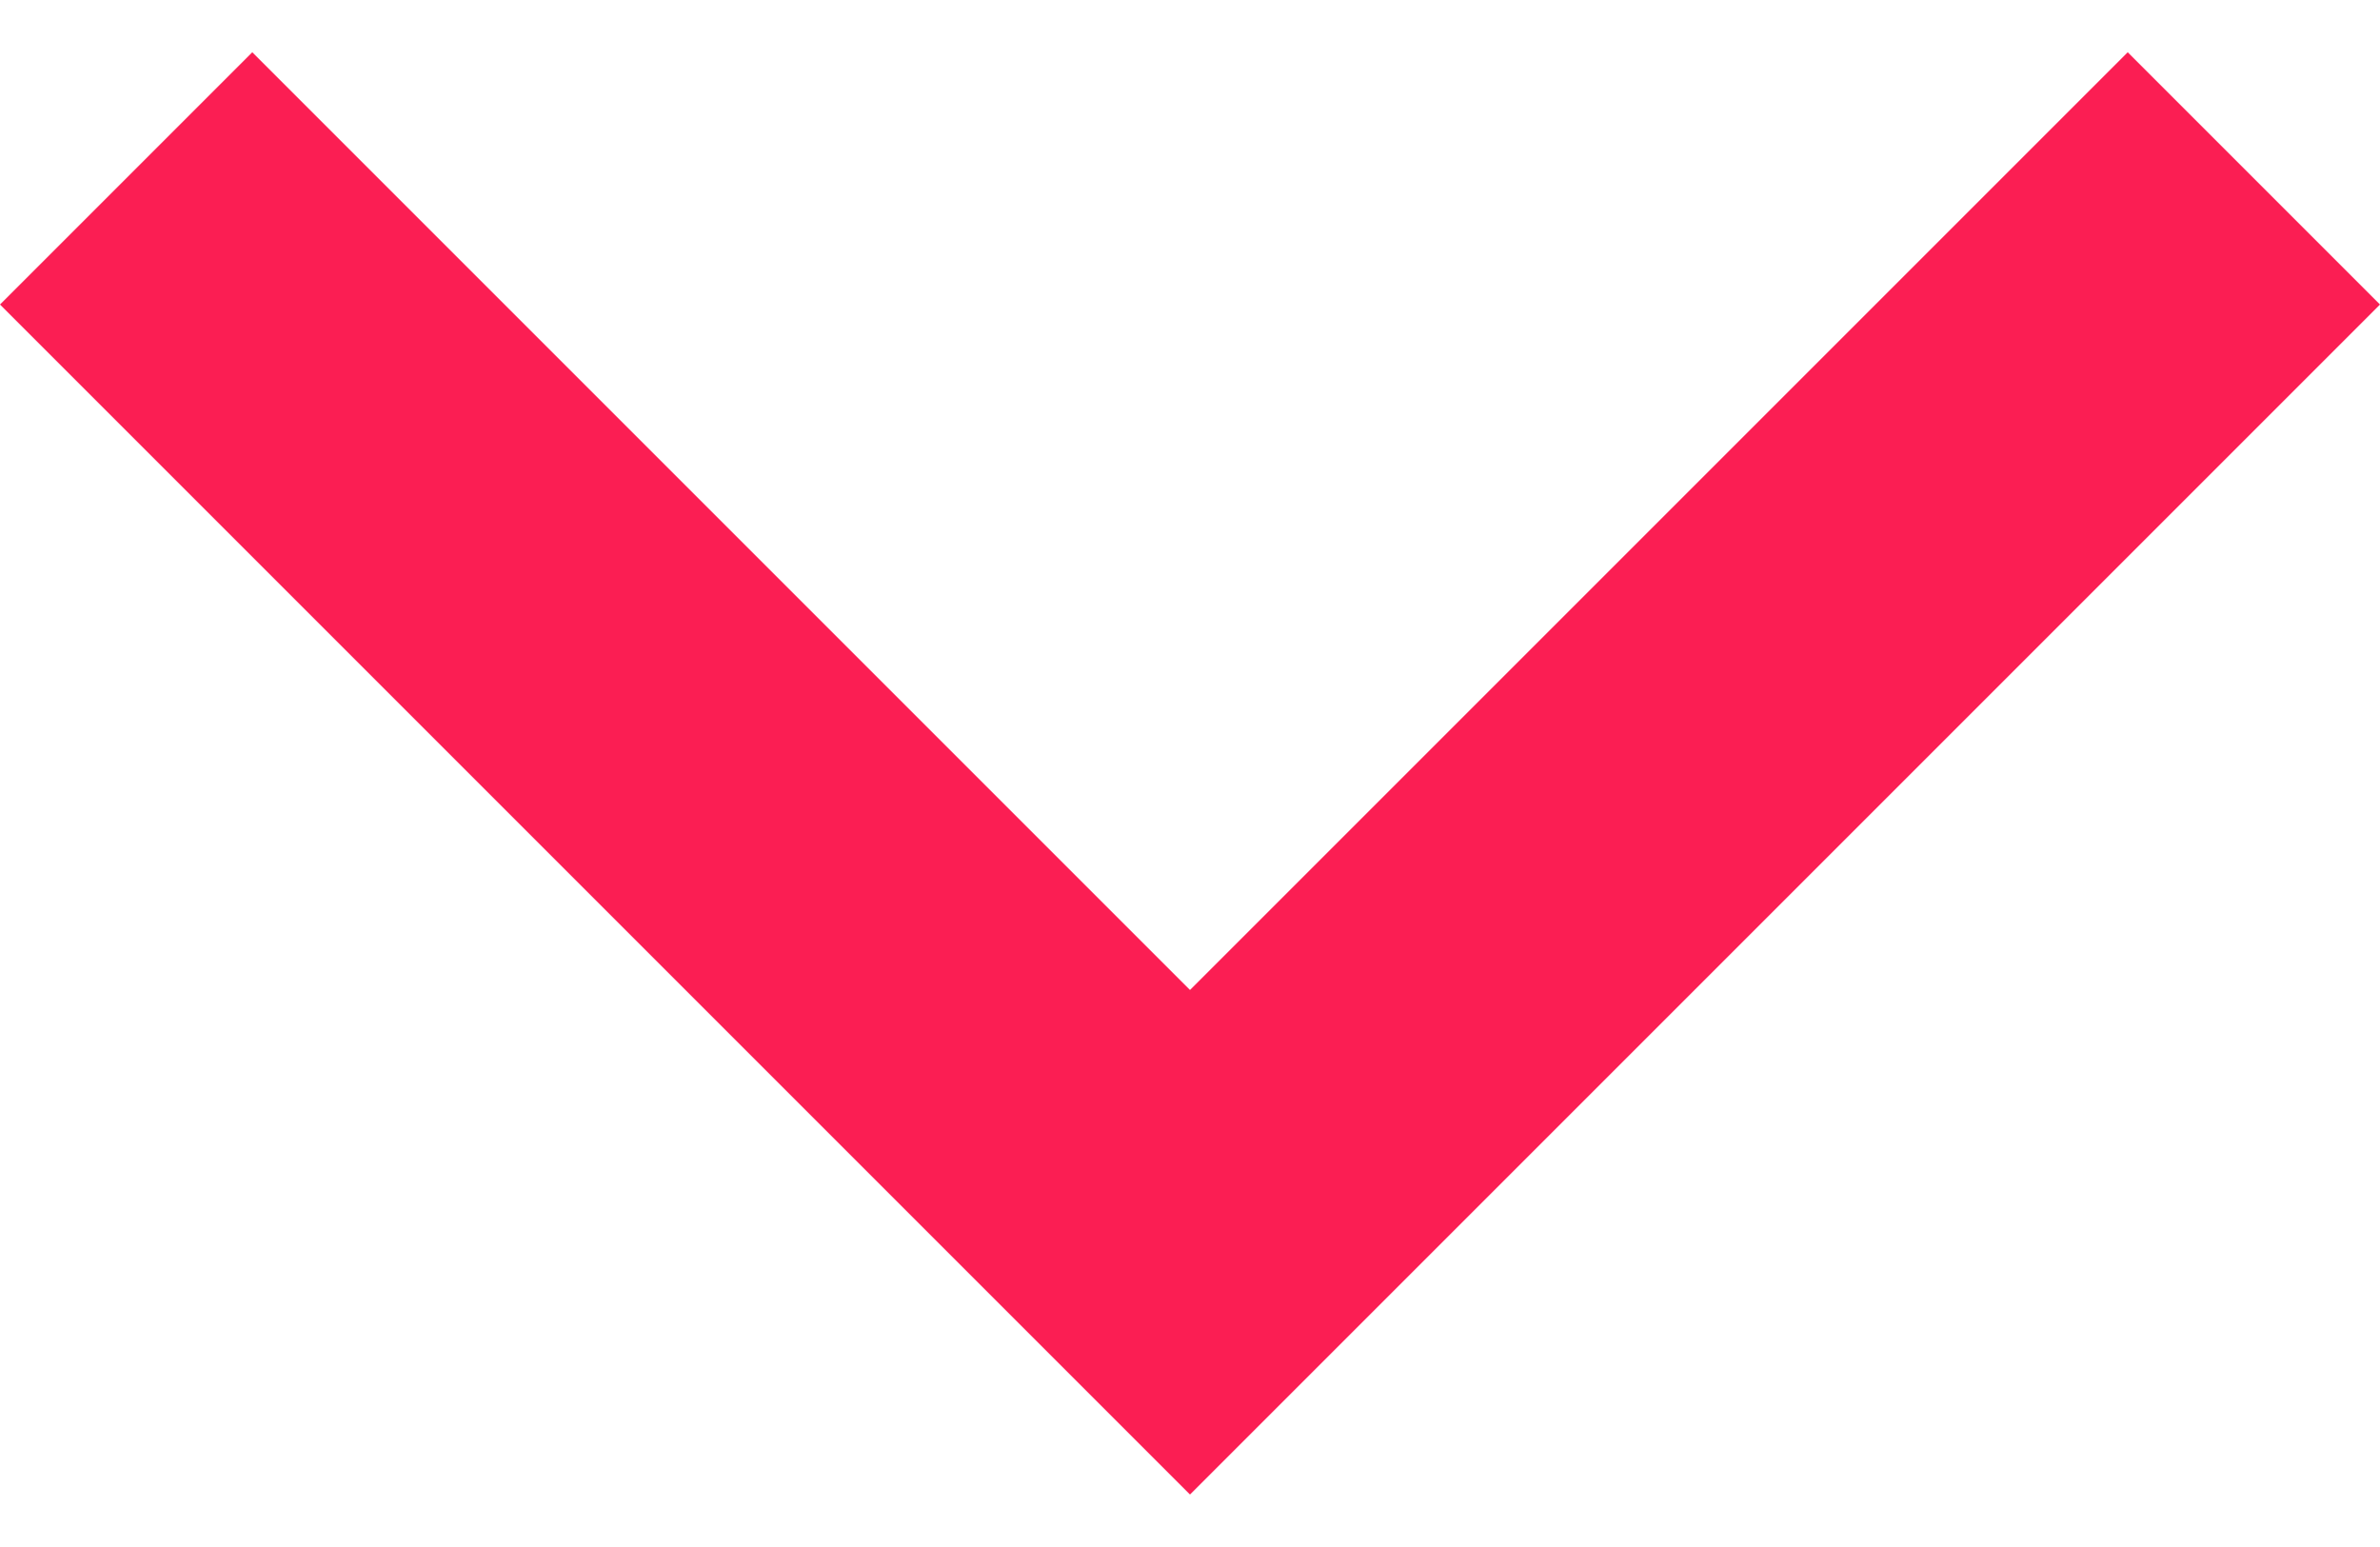 <svg width="20" height="13" viewBox="0 0 20 13" fill="none" xmlns="http://www.w3.org/2000/svg">
<path d="M17.88 0.439L10 8.319L2.12 0.439L-9.26681e-08 2.559L10 12.559L20 2.559L17.88 0.439Z" fill="#FB1E53"/>
</svg>
